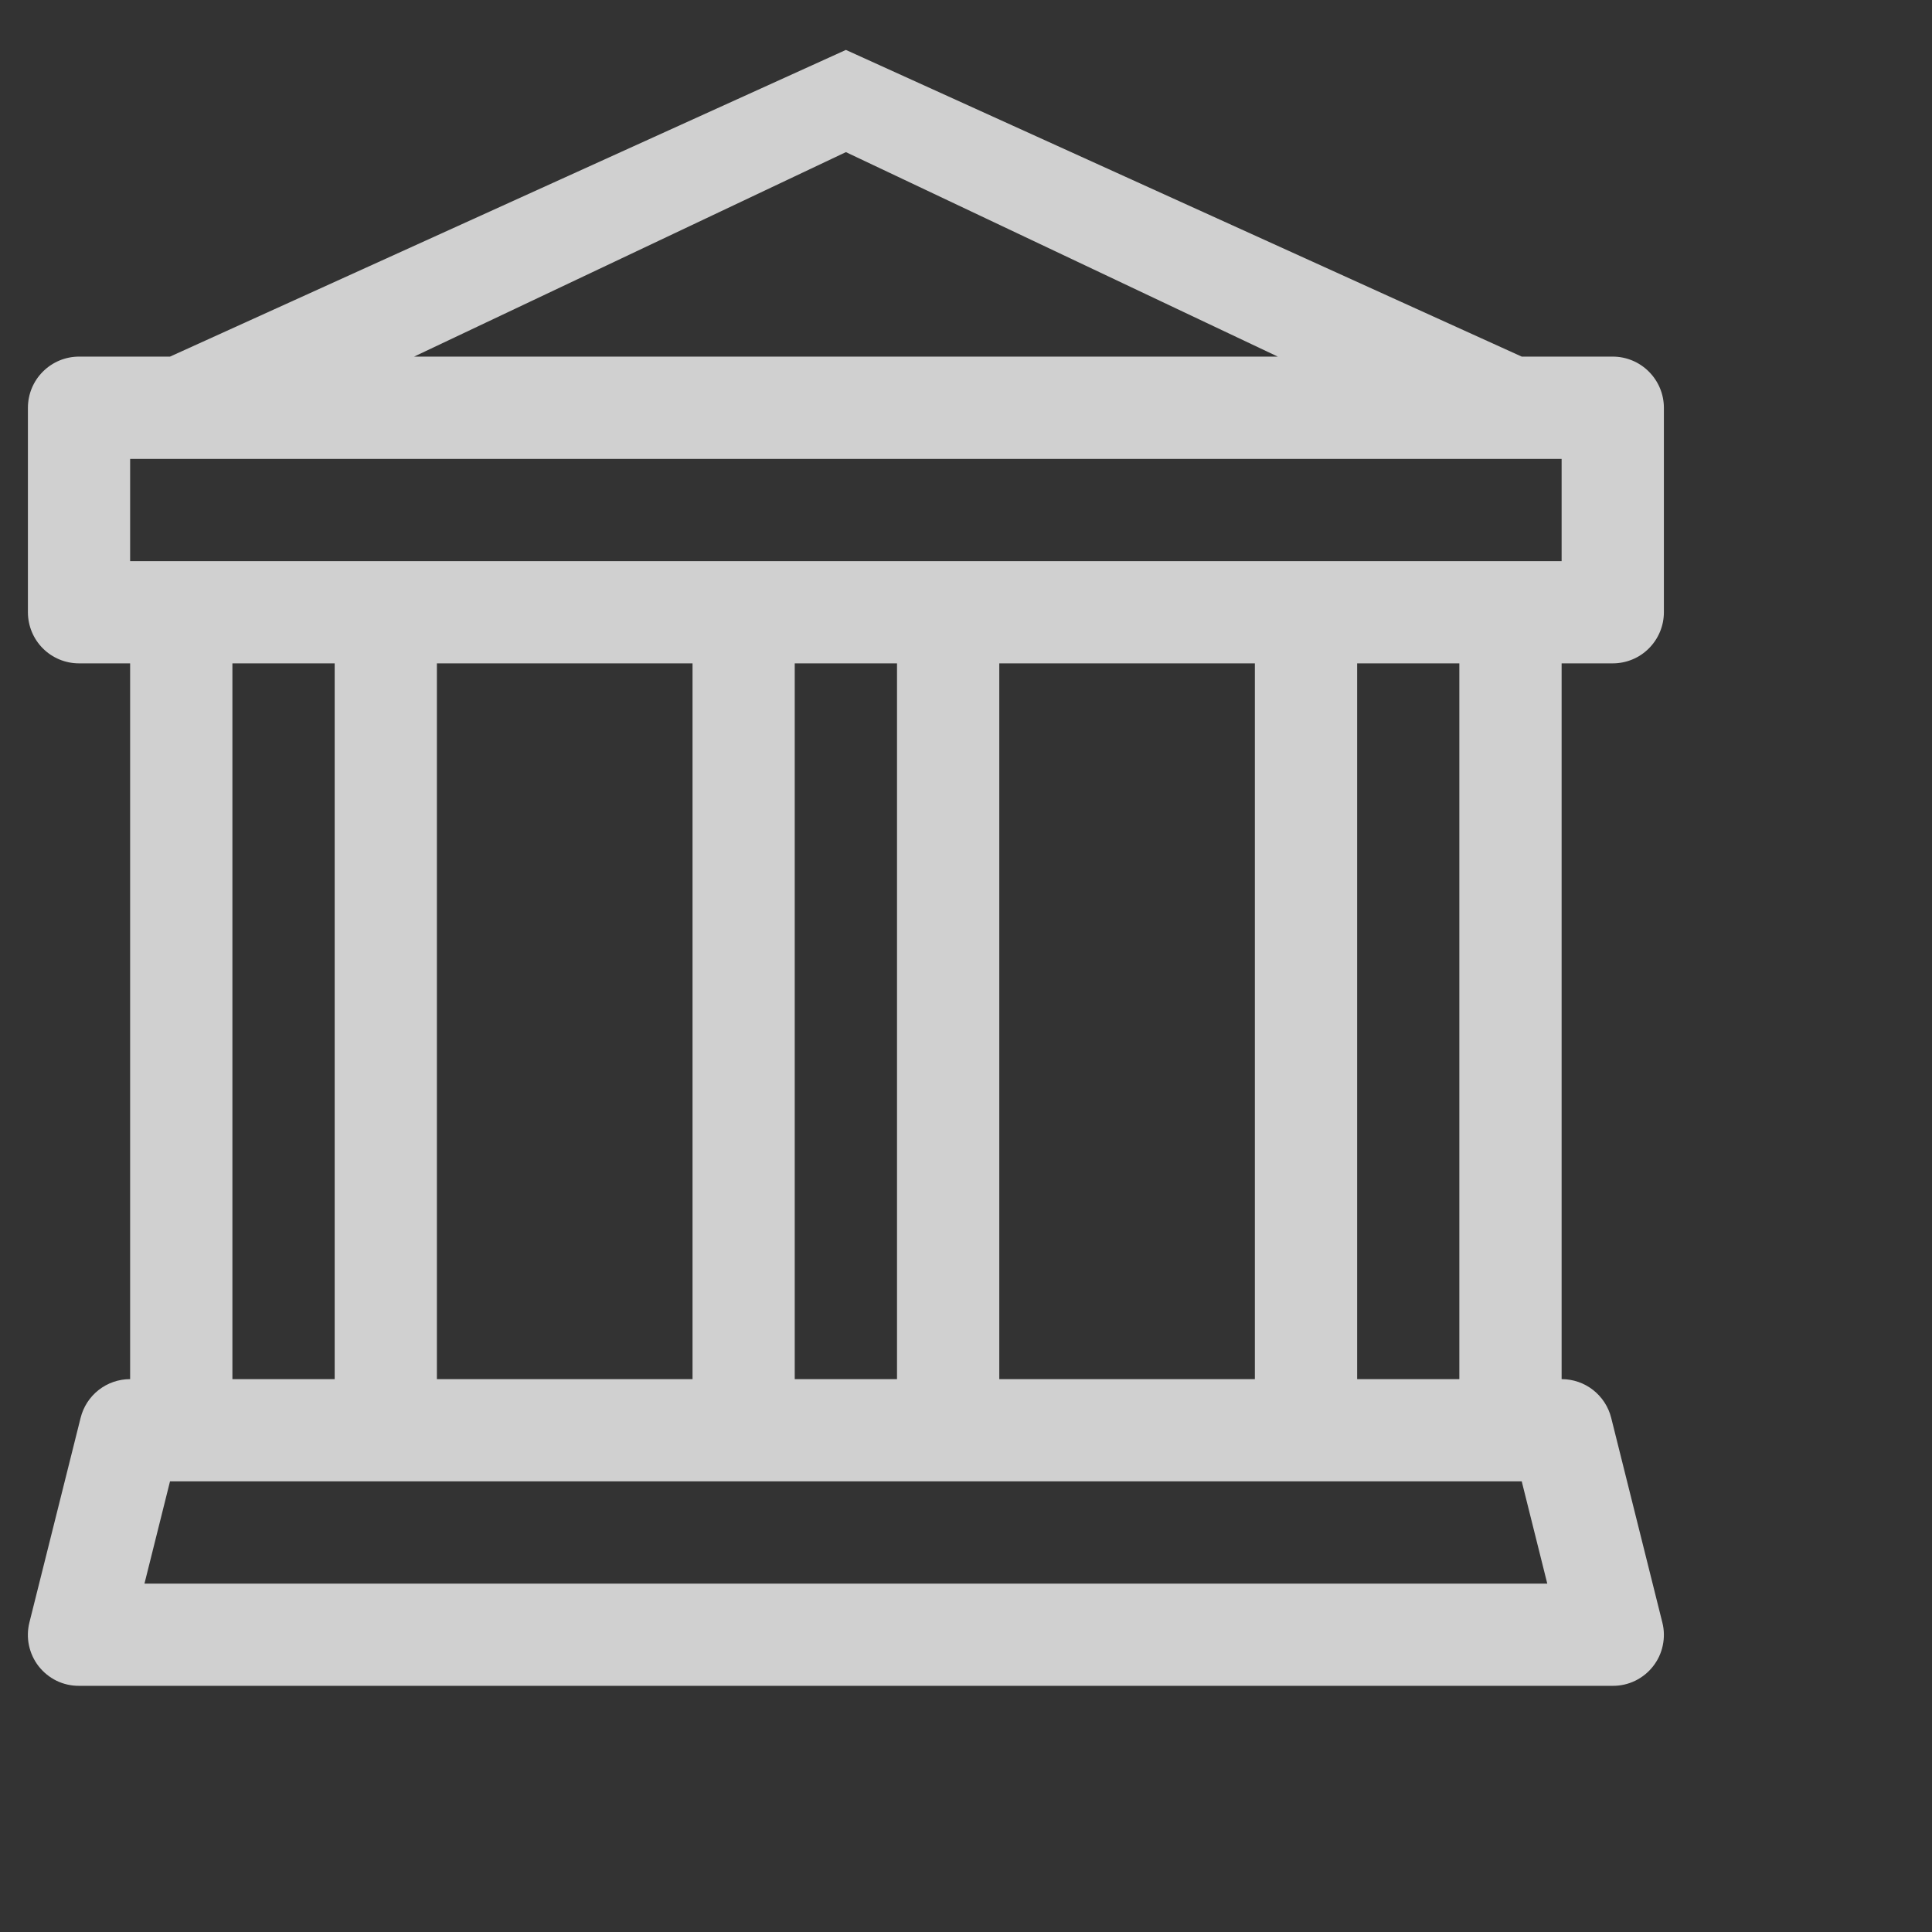<svg width="31" height="31" viewBox="0 0 31 31" fill="none" xmlns="http://www.w3.org/2000/svg">
<rect x="0" y="0" width="31" height="31" fill="#333333" stroke="none"/>
<g opacity="0.8" clip-path="url(#clip0_890_1137)">
<path d="M13.573 0.801L24.417 5.722H25.877C26.095 5.722 26.304 5.809 26.457 5.963C26.611 6.117 26.698 6.325 26.698 6.543V9.824C26.698 10.041 26.611 10.25 26.457 10.404C26.304 10.558 26.095 10.644 25.877 10.644H25.057V22.129C25.24 22.129 25.418 22.19 25.562 22.303C25.706 22.416 25.809 22.574 25.853 22.752L26.673 26.033C26.704 26.154 26.706 26.28 26.68 26.402C26.655 26.524 26.601 26.639 26.524 26.737C26.448 26.835 26.349 26.914 26.237 26.969C26.125 27.023 26.002 27.051 25.877 27.05H1.268C1.143 27.051 1.02 27.023 0.908 26.969C0.796 26.914 0.698 26.835 0.621 26.737C0.544 26.639 0.491 26.524 0.465 26.402C0.439 26.28 0.442 26.154 0.472 26.033L1.293 22.752C1.337 22.574 1.439 22.416 1.583 22.303C1.727 22.19 1.905 22.129 2.088 22.129V10.644H1.268C1.05 10.644 0.842 10.558 0.688 10.404C0.534 10.25 0.448 10.041 0.448 9.824V6.543C0.448 6.325 0.534 6.117 0.688 5.963C0.842 5.809 1.05 5.722 1.268 5.722H2.728L13.573 0.801ZM6.644 5.722H20.503L13.573 2.441L6.644 5.722ZM3.729 10.644V22.129H5.37V10.644H3.729ZM7.01 10.644V22.129H11.112V10.644H7.01ZM12.752 10.644V22.129H14.393V10.644H12.752ZM16.034 10.644V22.129H20.135V10.644H16.034ZM21.776 10.644V22.129H23.416V10.644H21.776ZM25.057 9.004V7.363H2.088V9.004H25.057ZM24.417 23.769H2.728L2.318 25.41H24.827L24.417 23.769Z" fill="#F8F8F8"/>
</g>
<defs>
<clipPath id="clip0_890_1137">
<rect width="30" height="30" fill="white" transform="translate(0.447 0.801)"/>
</clipPath>
</defs>
</svg>
